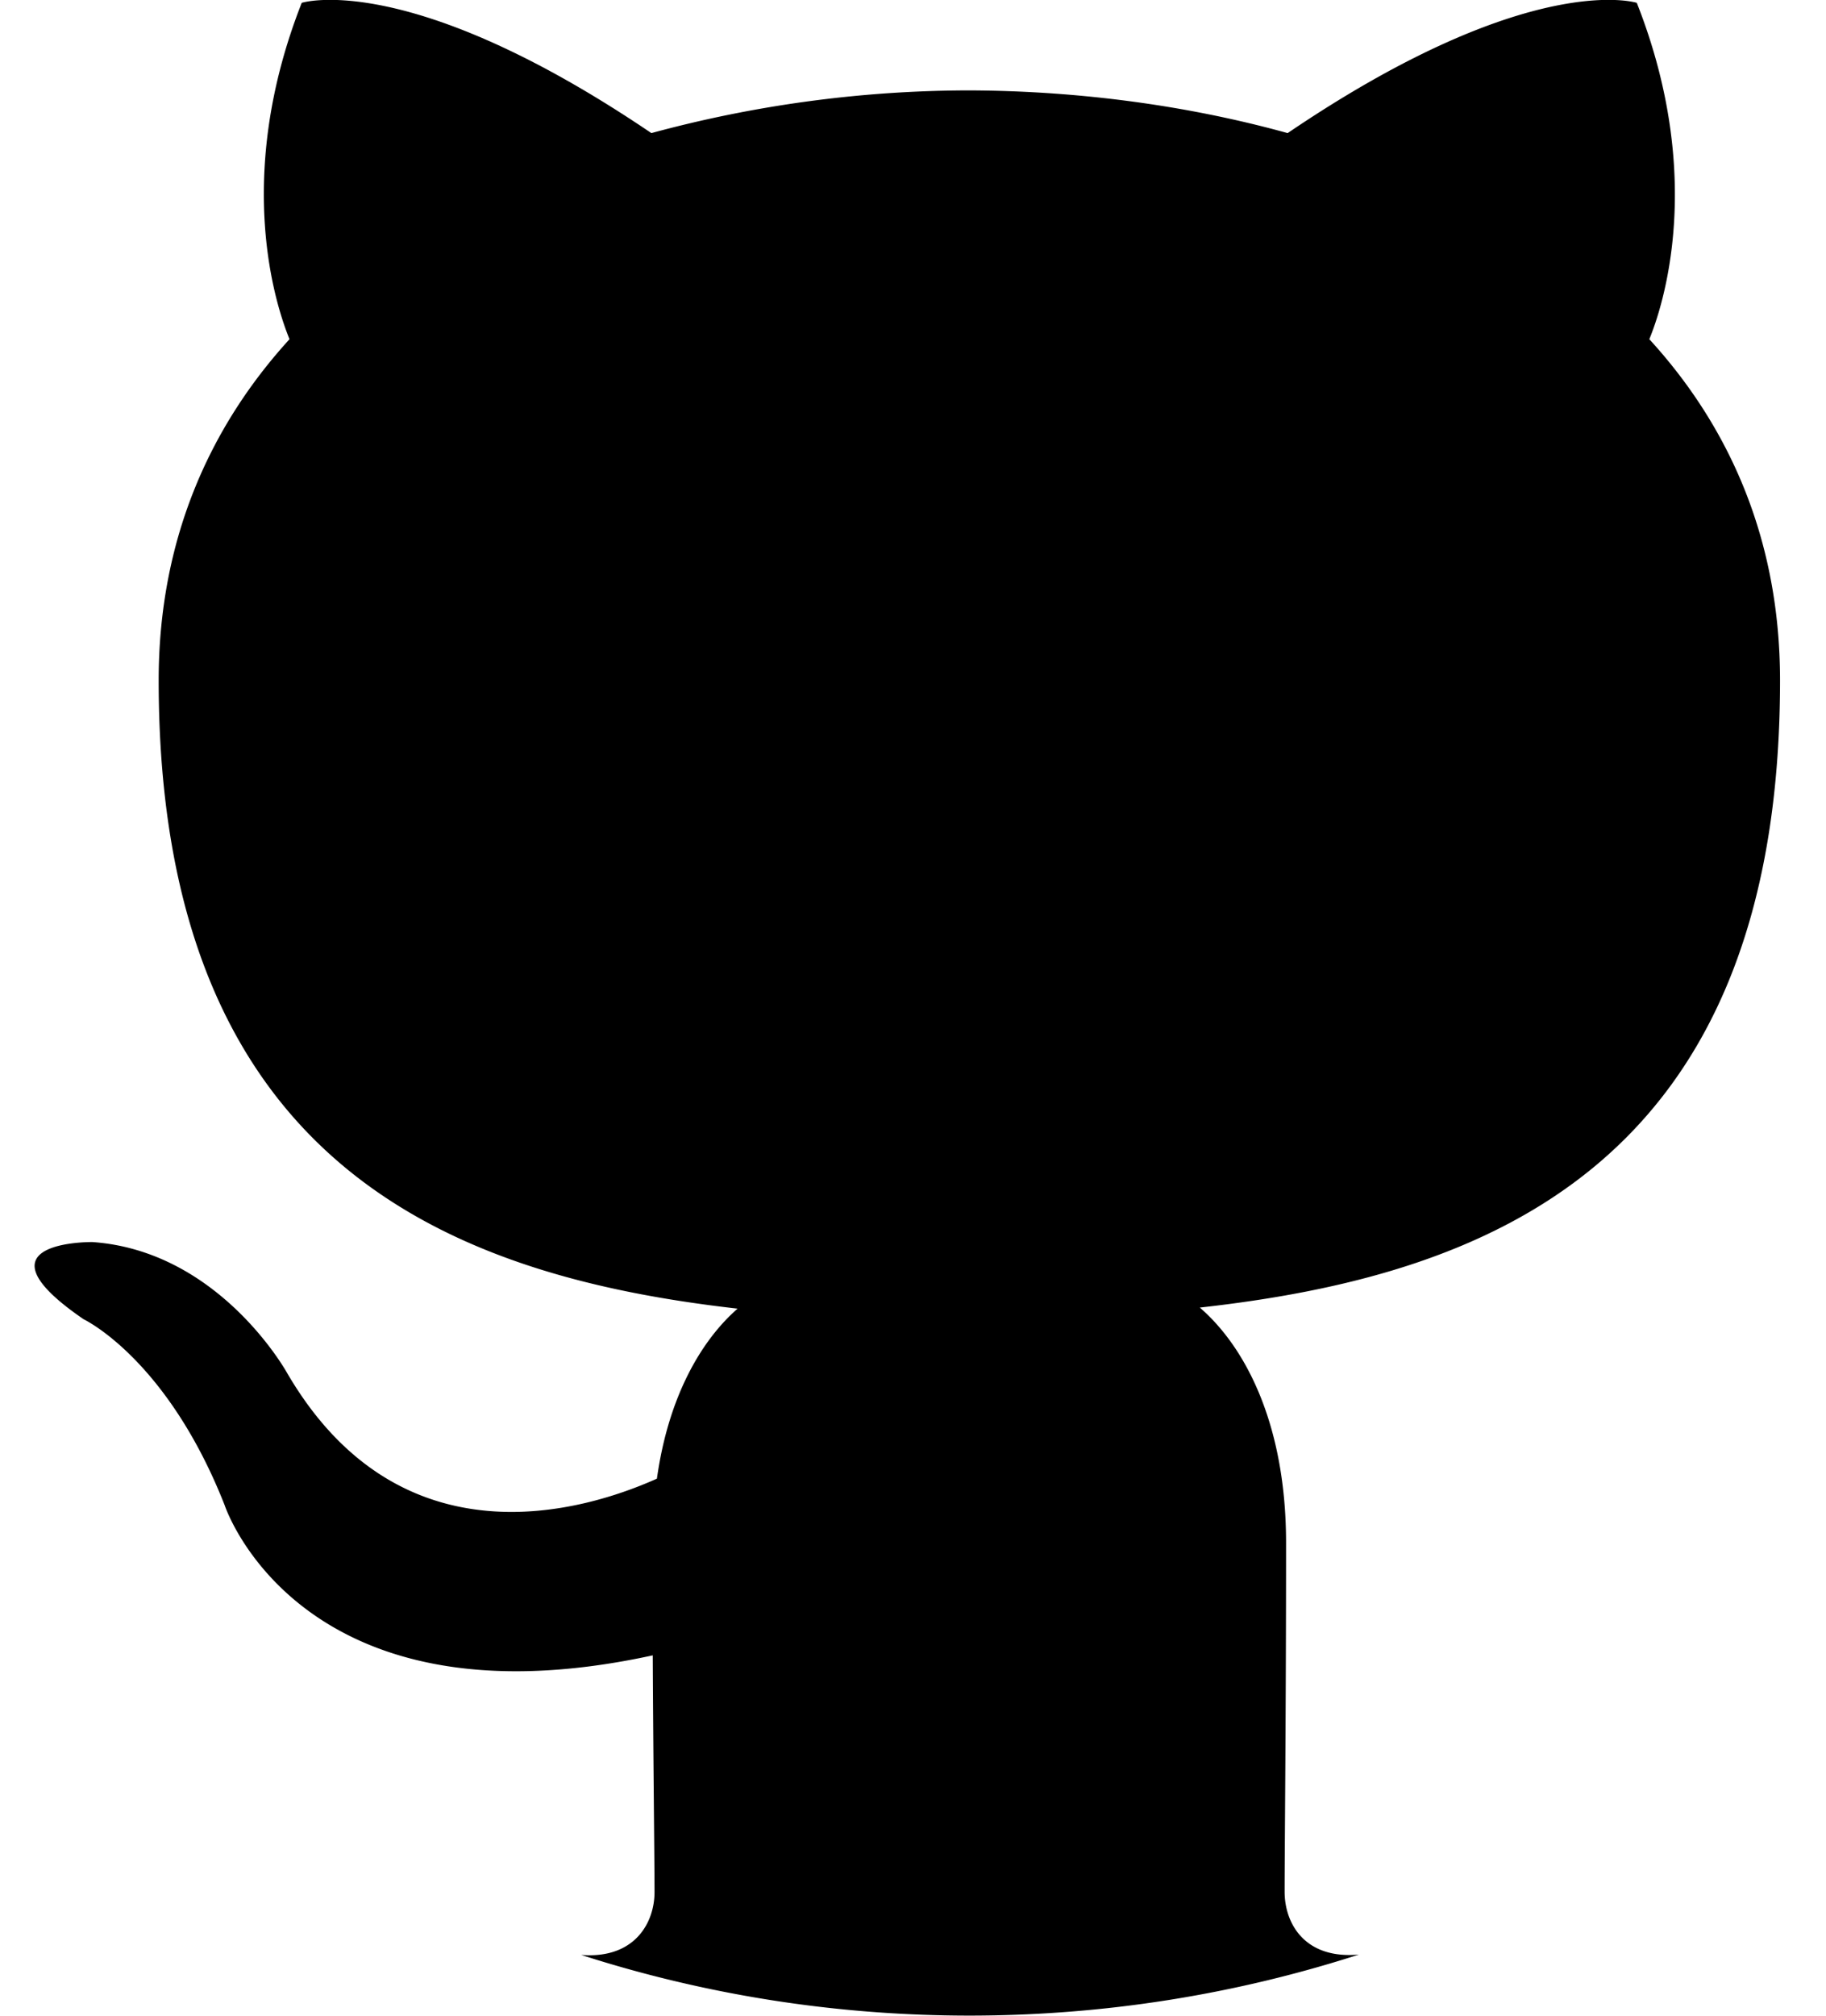 <svg height="32" viewBox="0 0 29 32" xmlns="http://www.w3.org/2000/svg" fill-rule="evenodd" clip-rule="evenodd" stroke-linejoin="round" stroke-miterlimit="1.414">
    <path d="M9.231 31.035c.847.066 1.164-.507 1.164-.999 0-.482-.02-2.071-.028-3.757-5.615 1.221-6.798-2.381-6.798-2.381-.918-2.333-2.24-2.954-2.24-2.954-1.831-1.253.139-1.226.139-1.226 2.025.142 3.092 2.079 3.092 2.079 1.802 3.085 4.723 2.192 5.873 1.677.182-1.304.704-2.194 1.281-2.699-4.482-.509-9.194-2.24-9.194-9.974 0-2.202.789-4.003 2.078-5.416-.209-.51-.9-2.56.194-5.34 0 0 1.696-.543 5.553 2.068a19.349 19.349 0 0 1 5.05-.678c1.715.007 3.443.232 5.055.678C24.302-.498 25.995.045 25.995.045c1.097 2.78.408 4.833.199 5.34 1.294 1.413 2.076 3.214 2.076 5.416 0 7.752-4.722 9.457-9.215 9.957.724.625 1.37 1.854 1.37 3.736 0 2.699-.023 4.873-.023 5.537 0 .499.314 1.076 1.18.998-1.95.629-4.028.969-6.186.969-2.15 0-4.222-.338-6.165-.963z"/>
</svg>
